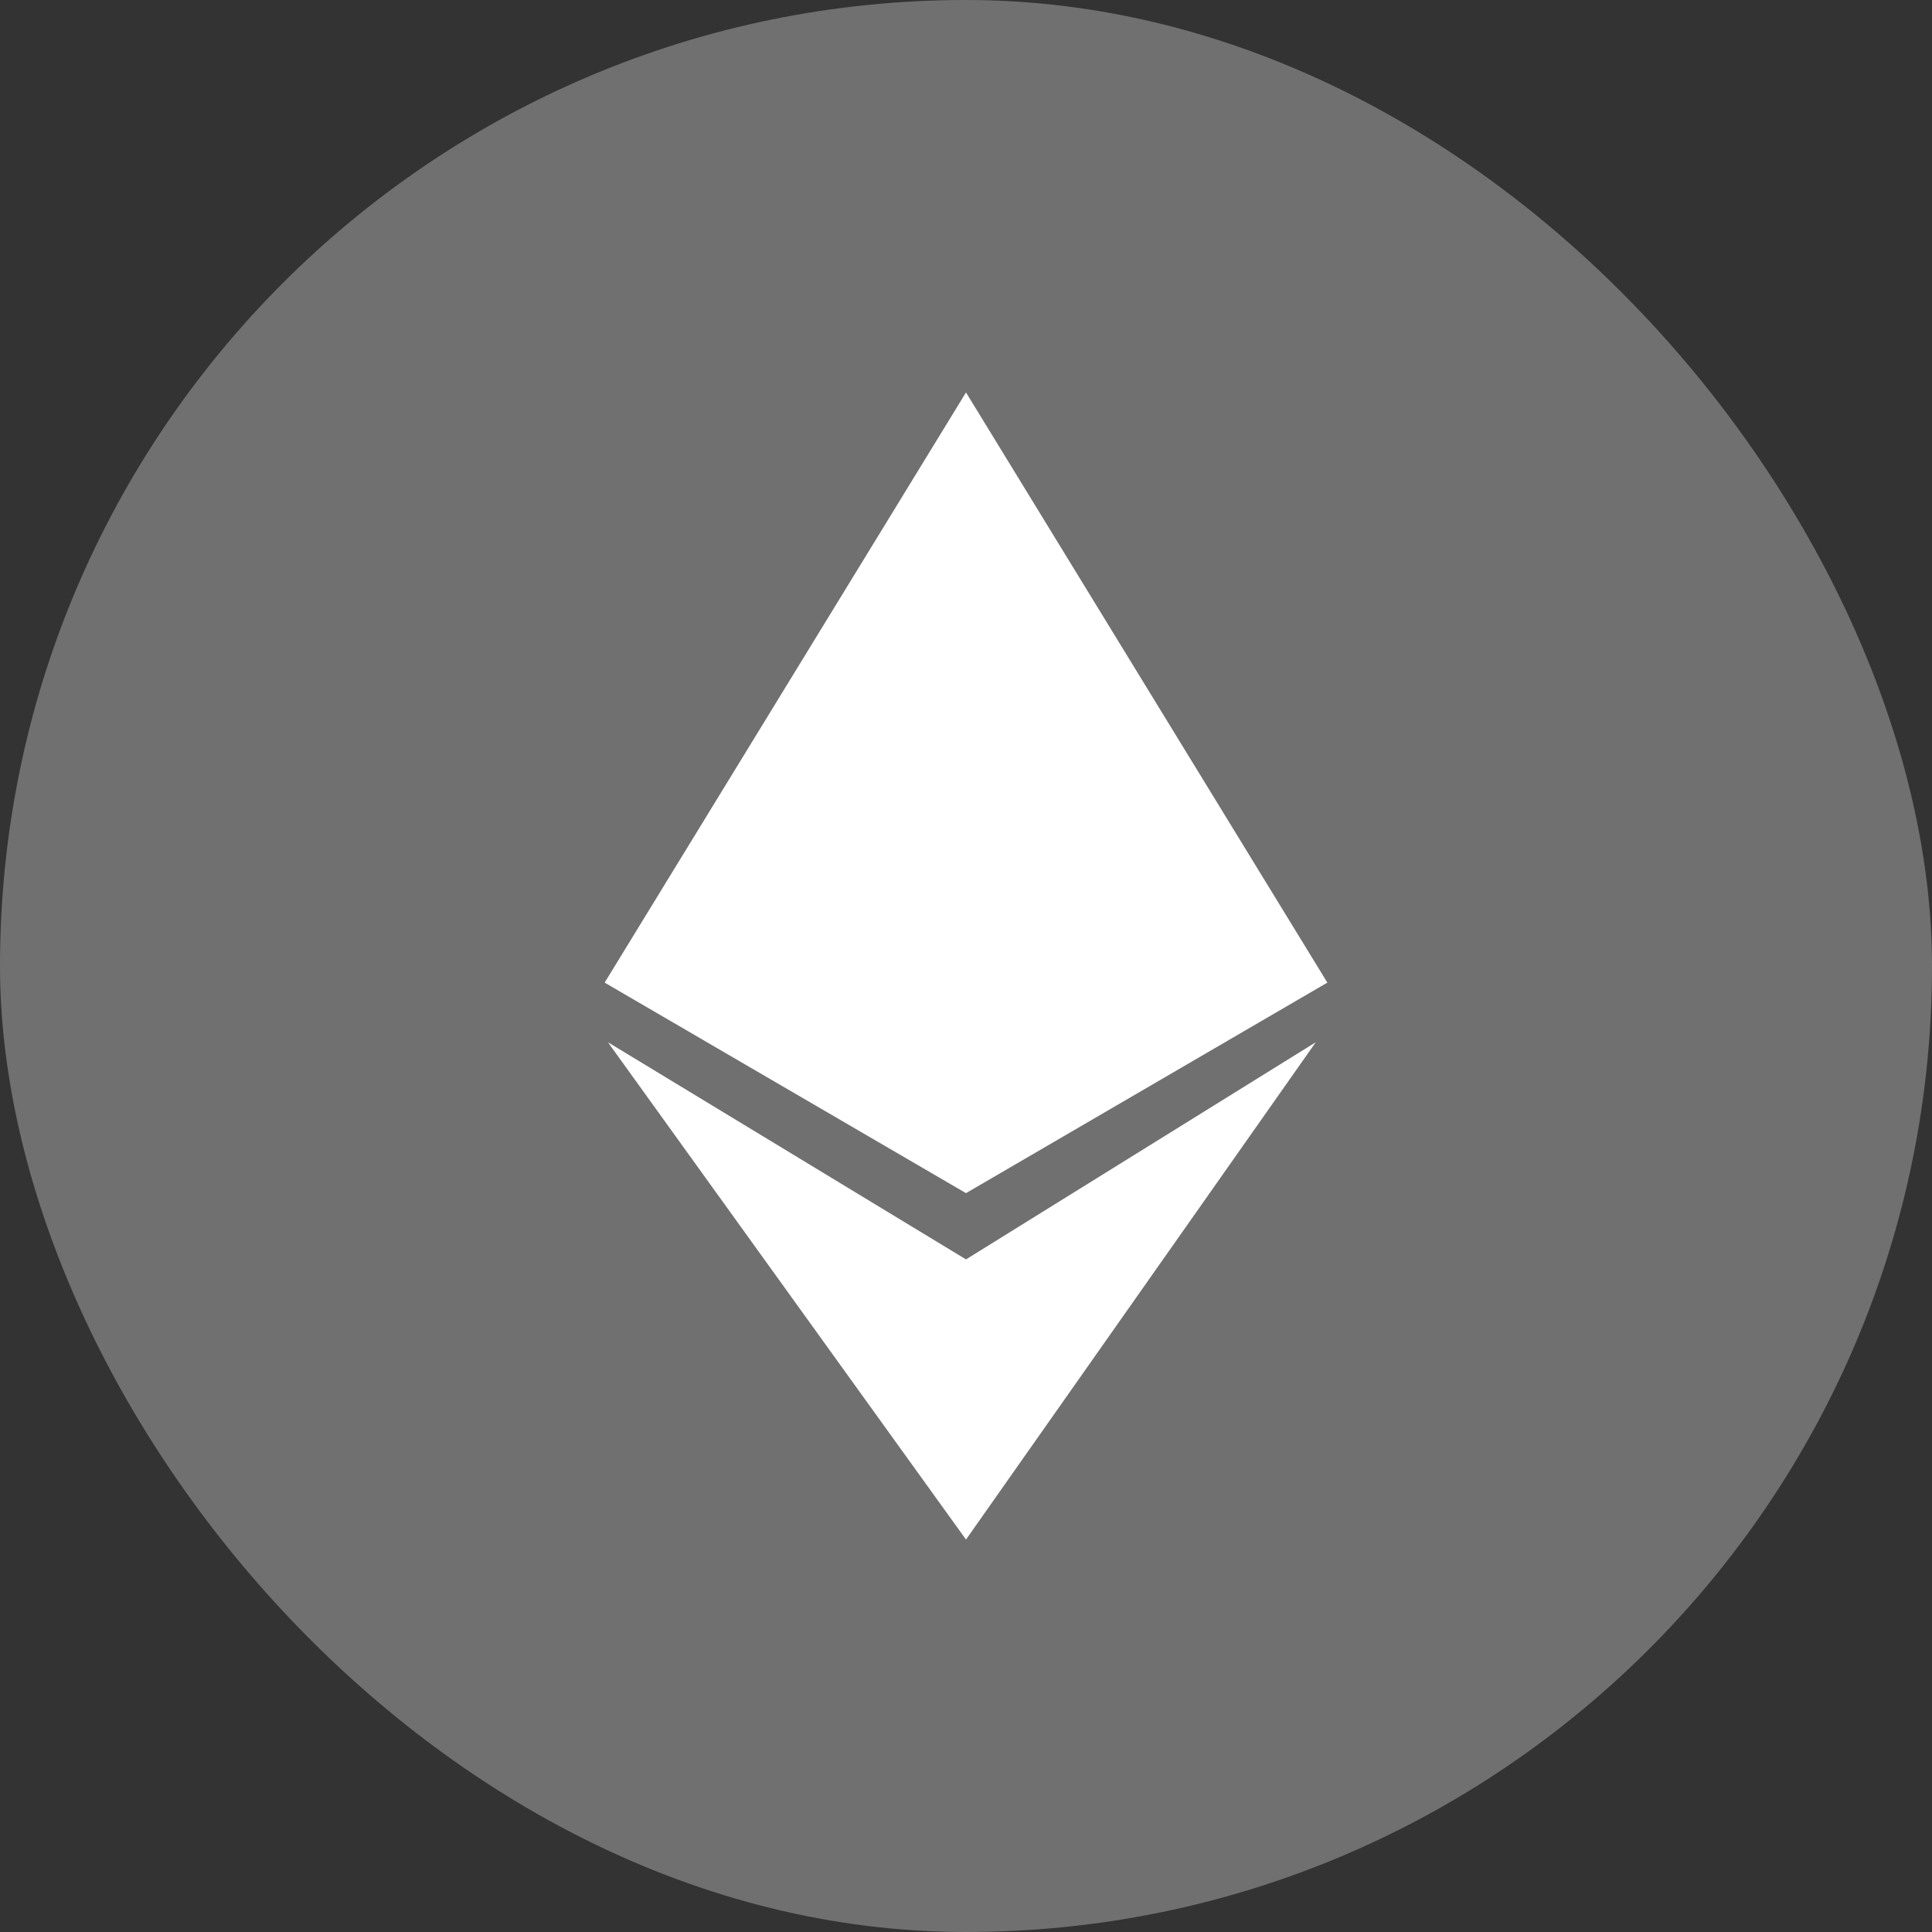 <svg width="30" height="30" viewBox="0 0 30 30" fill="none" xmlns="http://www.w3.org/2000/svg">
<rect x="0" y="0" width="30" height="30" fill="#333333" stroke="none"/>
<rect width="30" height="30" rx="15" fill="white" fill-opacity="0.3"/>
<path d="M9.389 15.258L15 6.094L20.611 15.258L15 18.527L9.389 15.258Z" fill="white"/>
<path d="M15 19.556L20.431 16.184L15 23.906L9.44 16.184L15 19.556Z" fill="white"/>
</svg>
